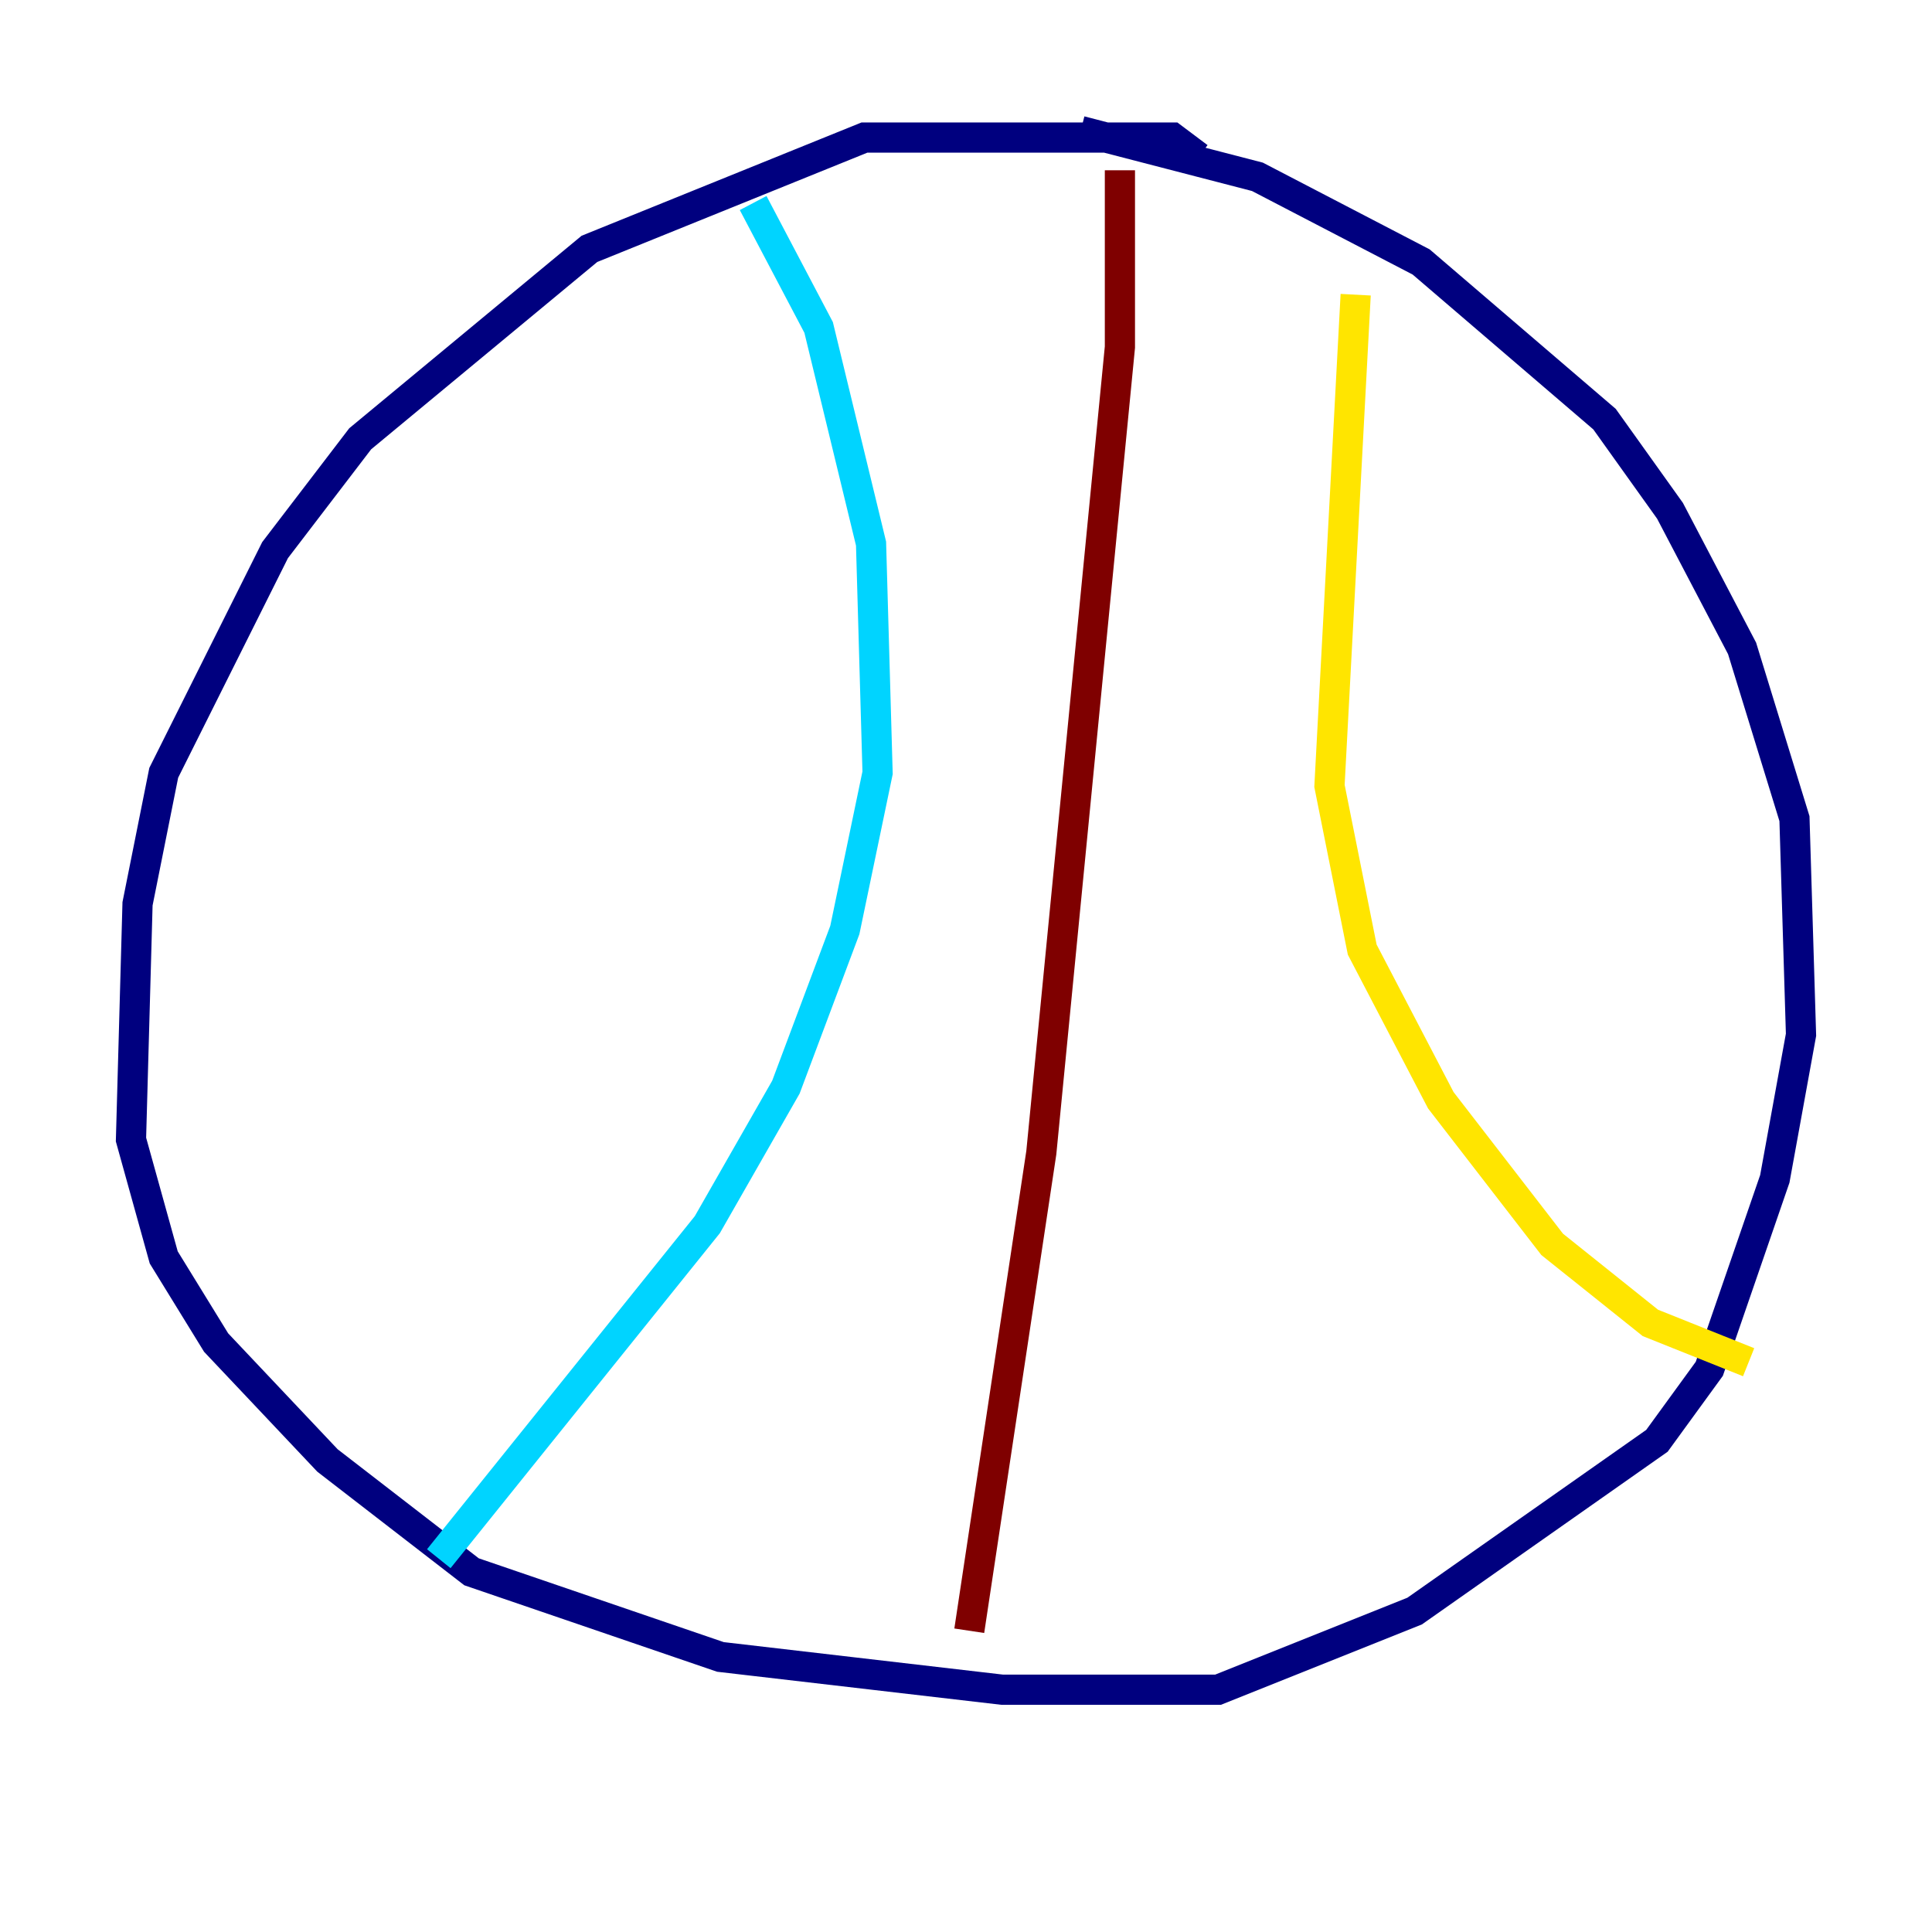 <?xml version="1.0" encoding="utf-8" ?>
<svg baseProfile="tiny" height="128" version="1.2" viewBox="0,0,128,128" width="128" xmlns="http://www.w3.org/2000/svg" xmlns:ev="http://www.w3.org/2001/xml-events" xmlns:xlink="http://www.w3.org/1999/xlink"><defs /><polyline fill="none" points="79.403,10.414 77.668,9.112 57.275,9.112 39.051,16.488 23.864,29.071 18.224,36.447 10.848,51.2 9.112,59.878 8.678,75.498 10.848,83.308 14.319,88.949 21.695,96.759 31.241,104.136 47.729,109.776 66.386,111.946 80.705,111.946 93.722,106.739 109.776,95.458 113.248,90.685 117.586,78.102 119.322,68.556 118.888,54.237 115.417,42.956 110.644,33.844 106.305,27.77 94.156,17.356 83.308,11.715 71.593,8.678" stroke="#00007f" stroke-width="2" /><polyline fill="none" points="49.898,13.451 54.237,21.695 57.709,36.014 58.142,51.2 55.973,61.614 52.068,72.027 46.861,81.139 29.071,103.268" stroke="#00d4ff" stroke-width="2" /><polyline fill="none" points="89.817,19.525 88.081,52.068 90.251,62.915 95.458,72.895 102.834,82.441 109.342,87.647 115.851,90.251" stroke="#ffe500" stroke-width="2" /><polyline fill="none" points="74.197,11.281 74.197,22.997 68.99,76.366 64.217,108.041" stroke="#7f0000" stroke-width="2" /></svg>